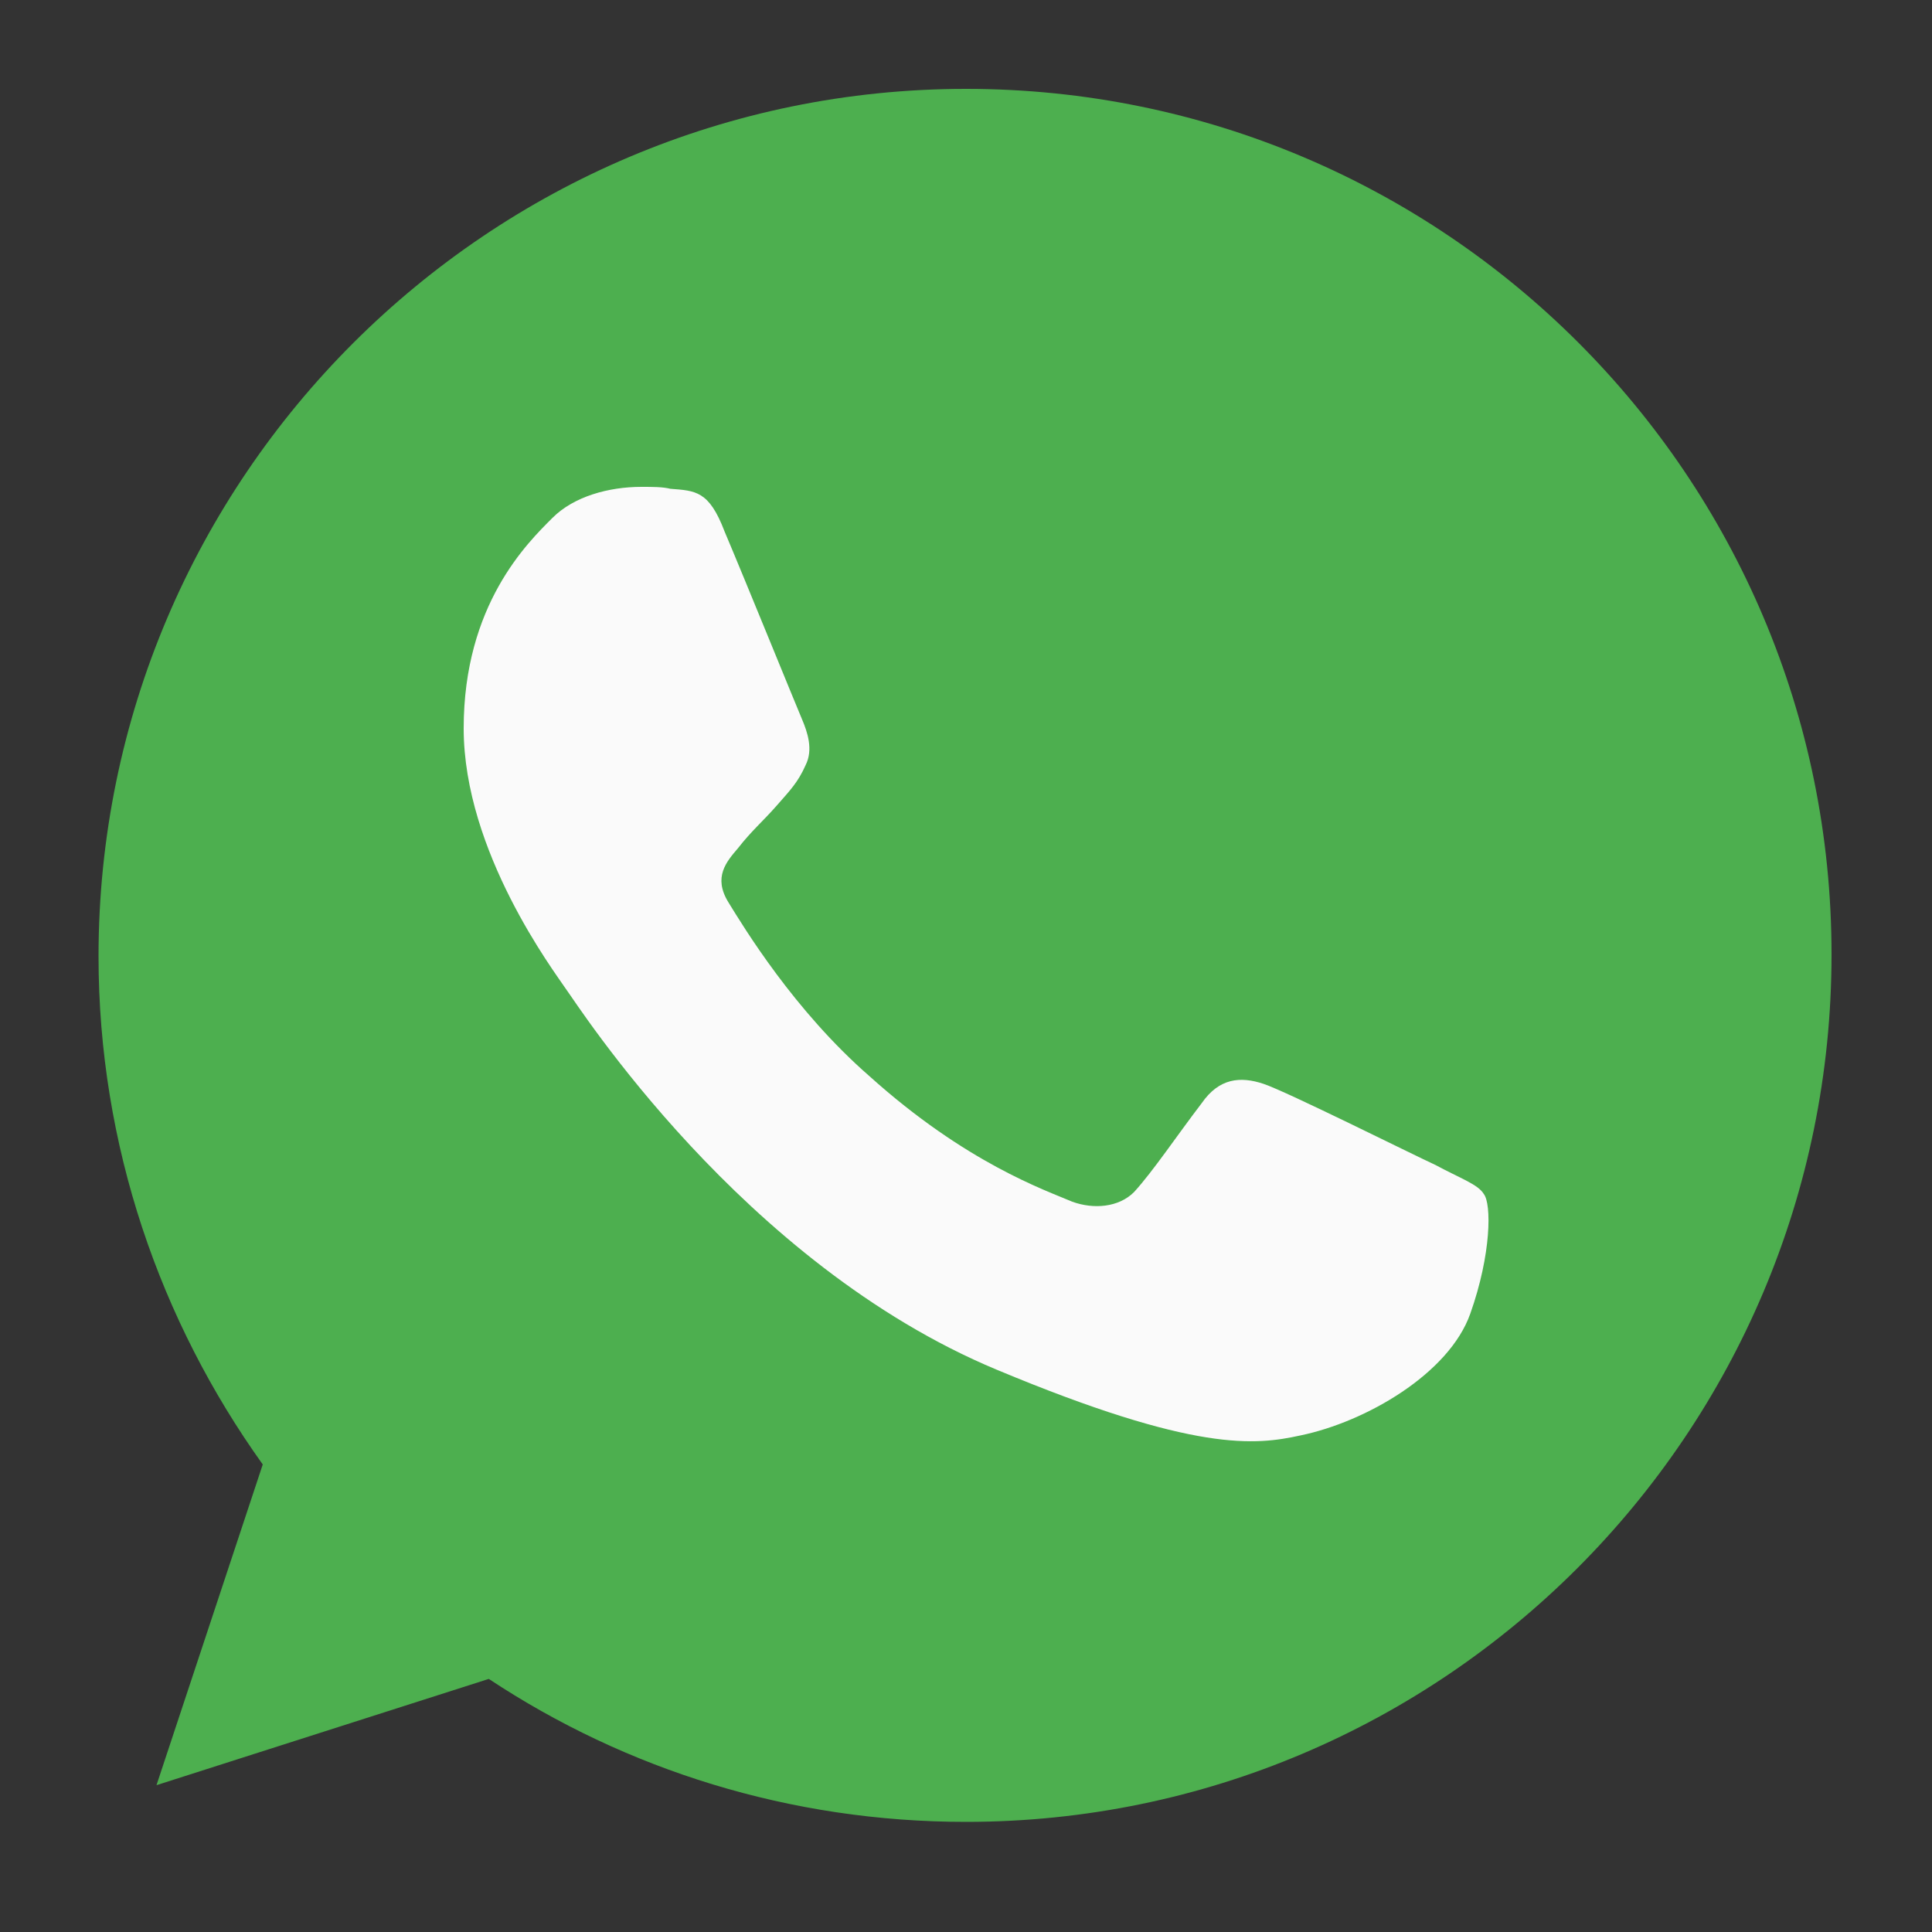 <?xml version="1.0" encoding="utf-8"?>
<!-- Generator: Adobe Illustrator 19.0.0, SVG Export Plug-In . SVG Version: 6.00 Build 0)  -->
<svg version="1.1" id="Layer_1" xmlns="http://www.w3.org/2000/svg" xmlns:xlink="http://www.w3.org/1999/xlink" x="0px" y="0px"
	 viewBox="0 0 100 100" style="enable-background:new 0 0 100 100;" xml:space="preserve">
<rect x="0" y="0" width="100" height="100" fill="#333333" stroke="none"/>
<style type="text/css">
	.st0{fill:#4DAF4F;}
	.st1{fill:#FAFAFA;}
	.st2{fill:#3C5A9A;}
	.st3{fill:#FFFFFF;}
</style>
<g id="XMLID_26051_">
	<path id="XMLID_3917_" class="st0" d="M50,4.6L50,4.6L50,4.6C25.3,4.6,5.1,24.7,5.1,49.5c0,9.8,3.2,18.9,8.5,26.3L8.1,92.4
		l17.2-5.5c7.1,4.7,15.6,7.4,24.7,7.4c24.7,0,44.8-20.1,44.8-44.9S74.7,4.6,50,4.6z"/>
	<path id="XMLID_3867_" class="st1" d="M76.1,68c-1.1,3.1-5.4,5.6-8.8,6.3c-2.3,0.5-5.4,0.9-15.7-3.4c-13.2-5.5-21.7-18.9-22.3-19.7
		c-0.6-0.9-5.3-7.1-5.3-13.5s3.3-9.6,4.6-10.9c1.1-1.1,2.9-1.6,4.6-1.6c0.6,0,1.1,0,1.5,0.1c1.3,0.1,2,0.1,2.8,2.2
		c1.1,2.6,3.7,9,4,9.7c0.3,0.7,0.6,1.6,0.2,2.4c-0.4,0.9-0.8,1.3-1.5,2.1s-1.3,1.3-2,2.2c-0.6,0.7-1.3,1.5-0.5,2.8
		c0.8,1.3,3.4,5.6,7.3,9c5,4.5,9.1,5.9,10.5,6.5c1.1,0.4,2.4,0.3,3.2-0.5c1-1.1,2.2-2.9,3.5-4.6c0.9-1.3,2-1.4,3.2-1
		c1.2,0.4,7.6,3.6,8.9,4.2c1.3,0.7,2.2,1,2.5,1.5C77.2,62.3,77.2,64.9,76.1,68z"/>
</g>
<g id="XMLID_26053_">
	<path id="XMLID_26048_" class="st2" d="M257.7,41.6h-13.5c-1.2,0-2.2,1-2.2,2.2v13.5c0,1.2,1,2.2,2.2,2.2h13.5c1.2,0,2.2-1,2.2-2.2
		V43.8C259.9,42.6,258.9,41.6,257.7,41.6z"/>
	<path id="XMLID_4024_" class="st3" d="M254.3,50.5v-2.2c0-0.6,0.5-0.6,1.1-0.6h1.1v-2.8h-2.2c-1.9,0-3.4,1.5-3.4,3.4v2.2h-2.2v2.8
		h2.2v6.2h3.4v-6.2h1.7l1.1-2.8H254.3z"/>
</g>
</svg>

